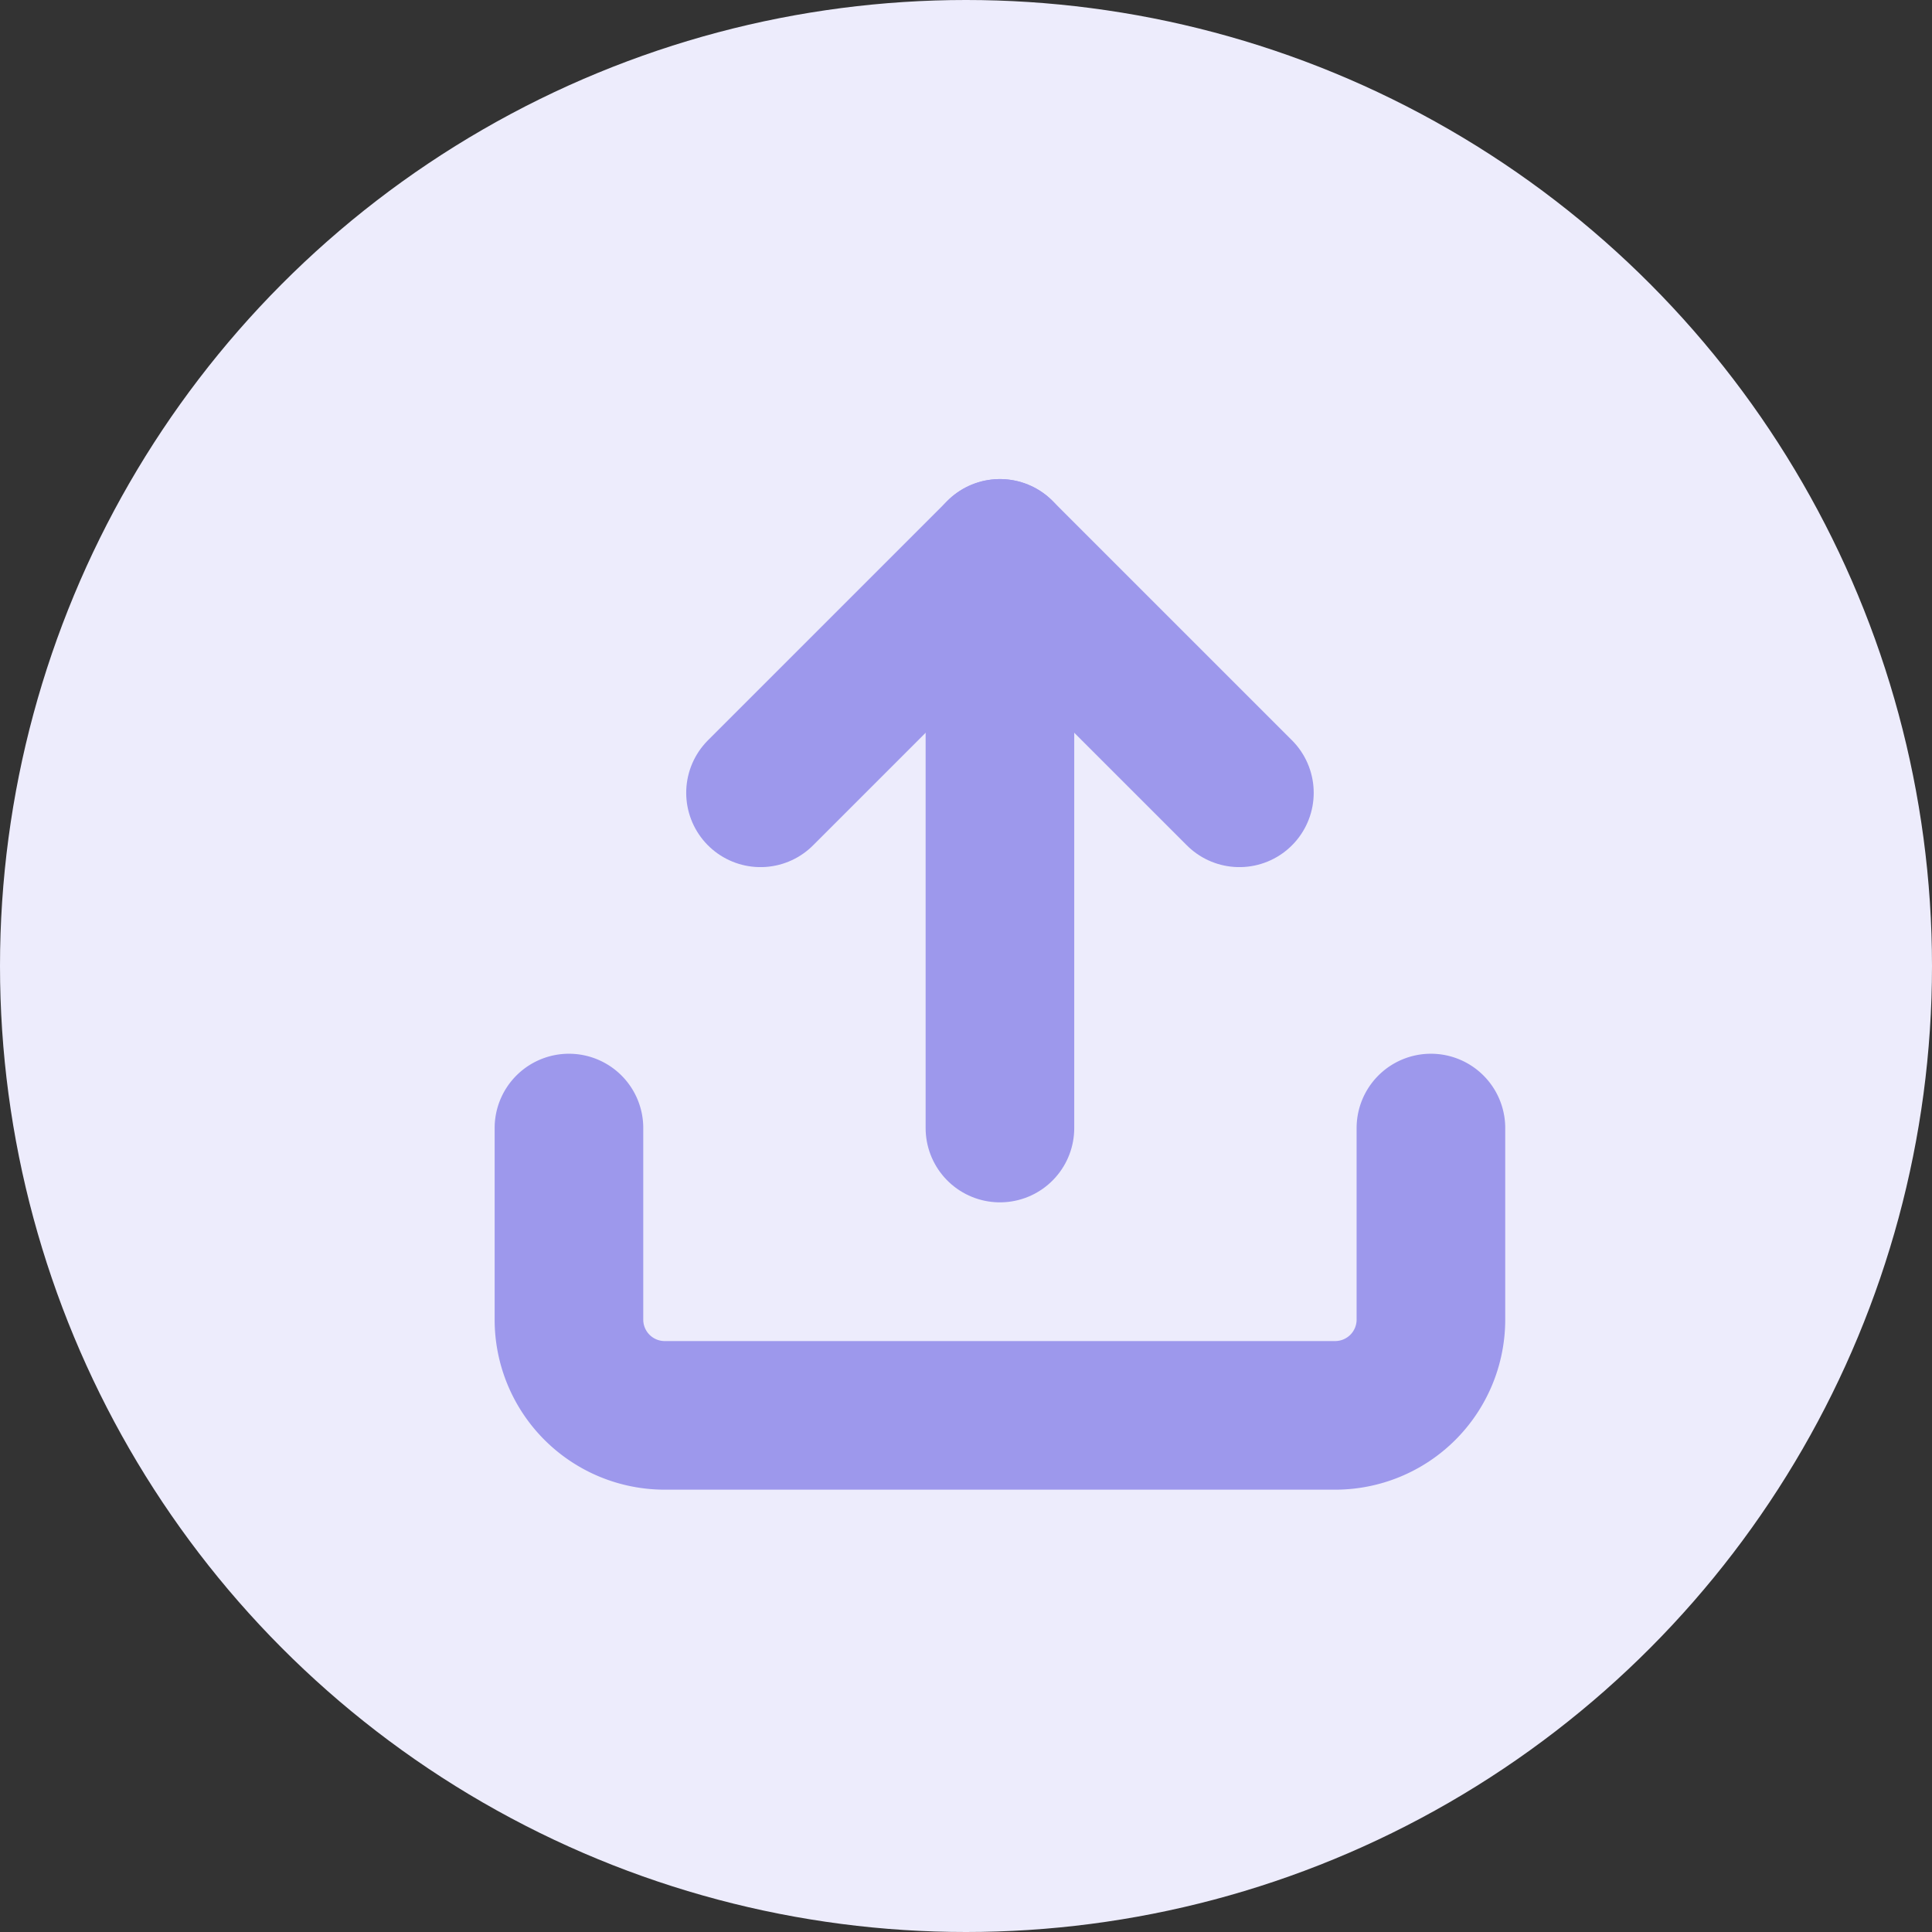 <svg xmlns="http://www.w3.org/2000/svg" width="39" height="39" viewBox="0 0 39 39"><rect x="0" y="0" width="39" height="39" fill="#333333" stroke="none"/><defs><style>.a{fill:#edecfc;}.b{fill:none;stroke:#9d98ec;stroke-linecap:round;stroke-linejoin:round;stroke-width:3px;}</style></defs><g transform="translate(0.485)"><circle class="a" cx="19.5" cy="19.5" r="19.5" transform="translate(-0.485)"/><g transform="translate(11 11.171)"><path class="b" d="M21.9,22.5v3.867A1.933,1.933,0,0,1,19.967,28.3H6.433A1.933,1.933,0,0,1,4.5,26.367V22.5" transform="translate(-4.5 -10.9)"/><path class="b" d="M20.167,9.333,15.333,4.5,10.5,9.333" transform="translate(-6.633 -4.5)"/><path class="b" d="M18,4.5V16.1" transform="translate(-9.3 -4.5)"/></g></g></svg>